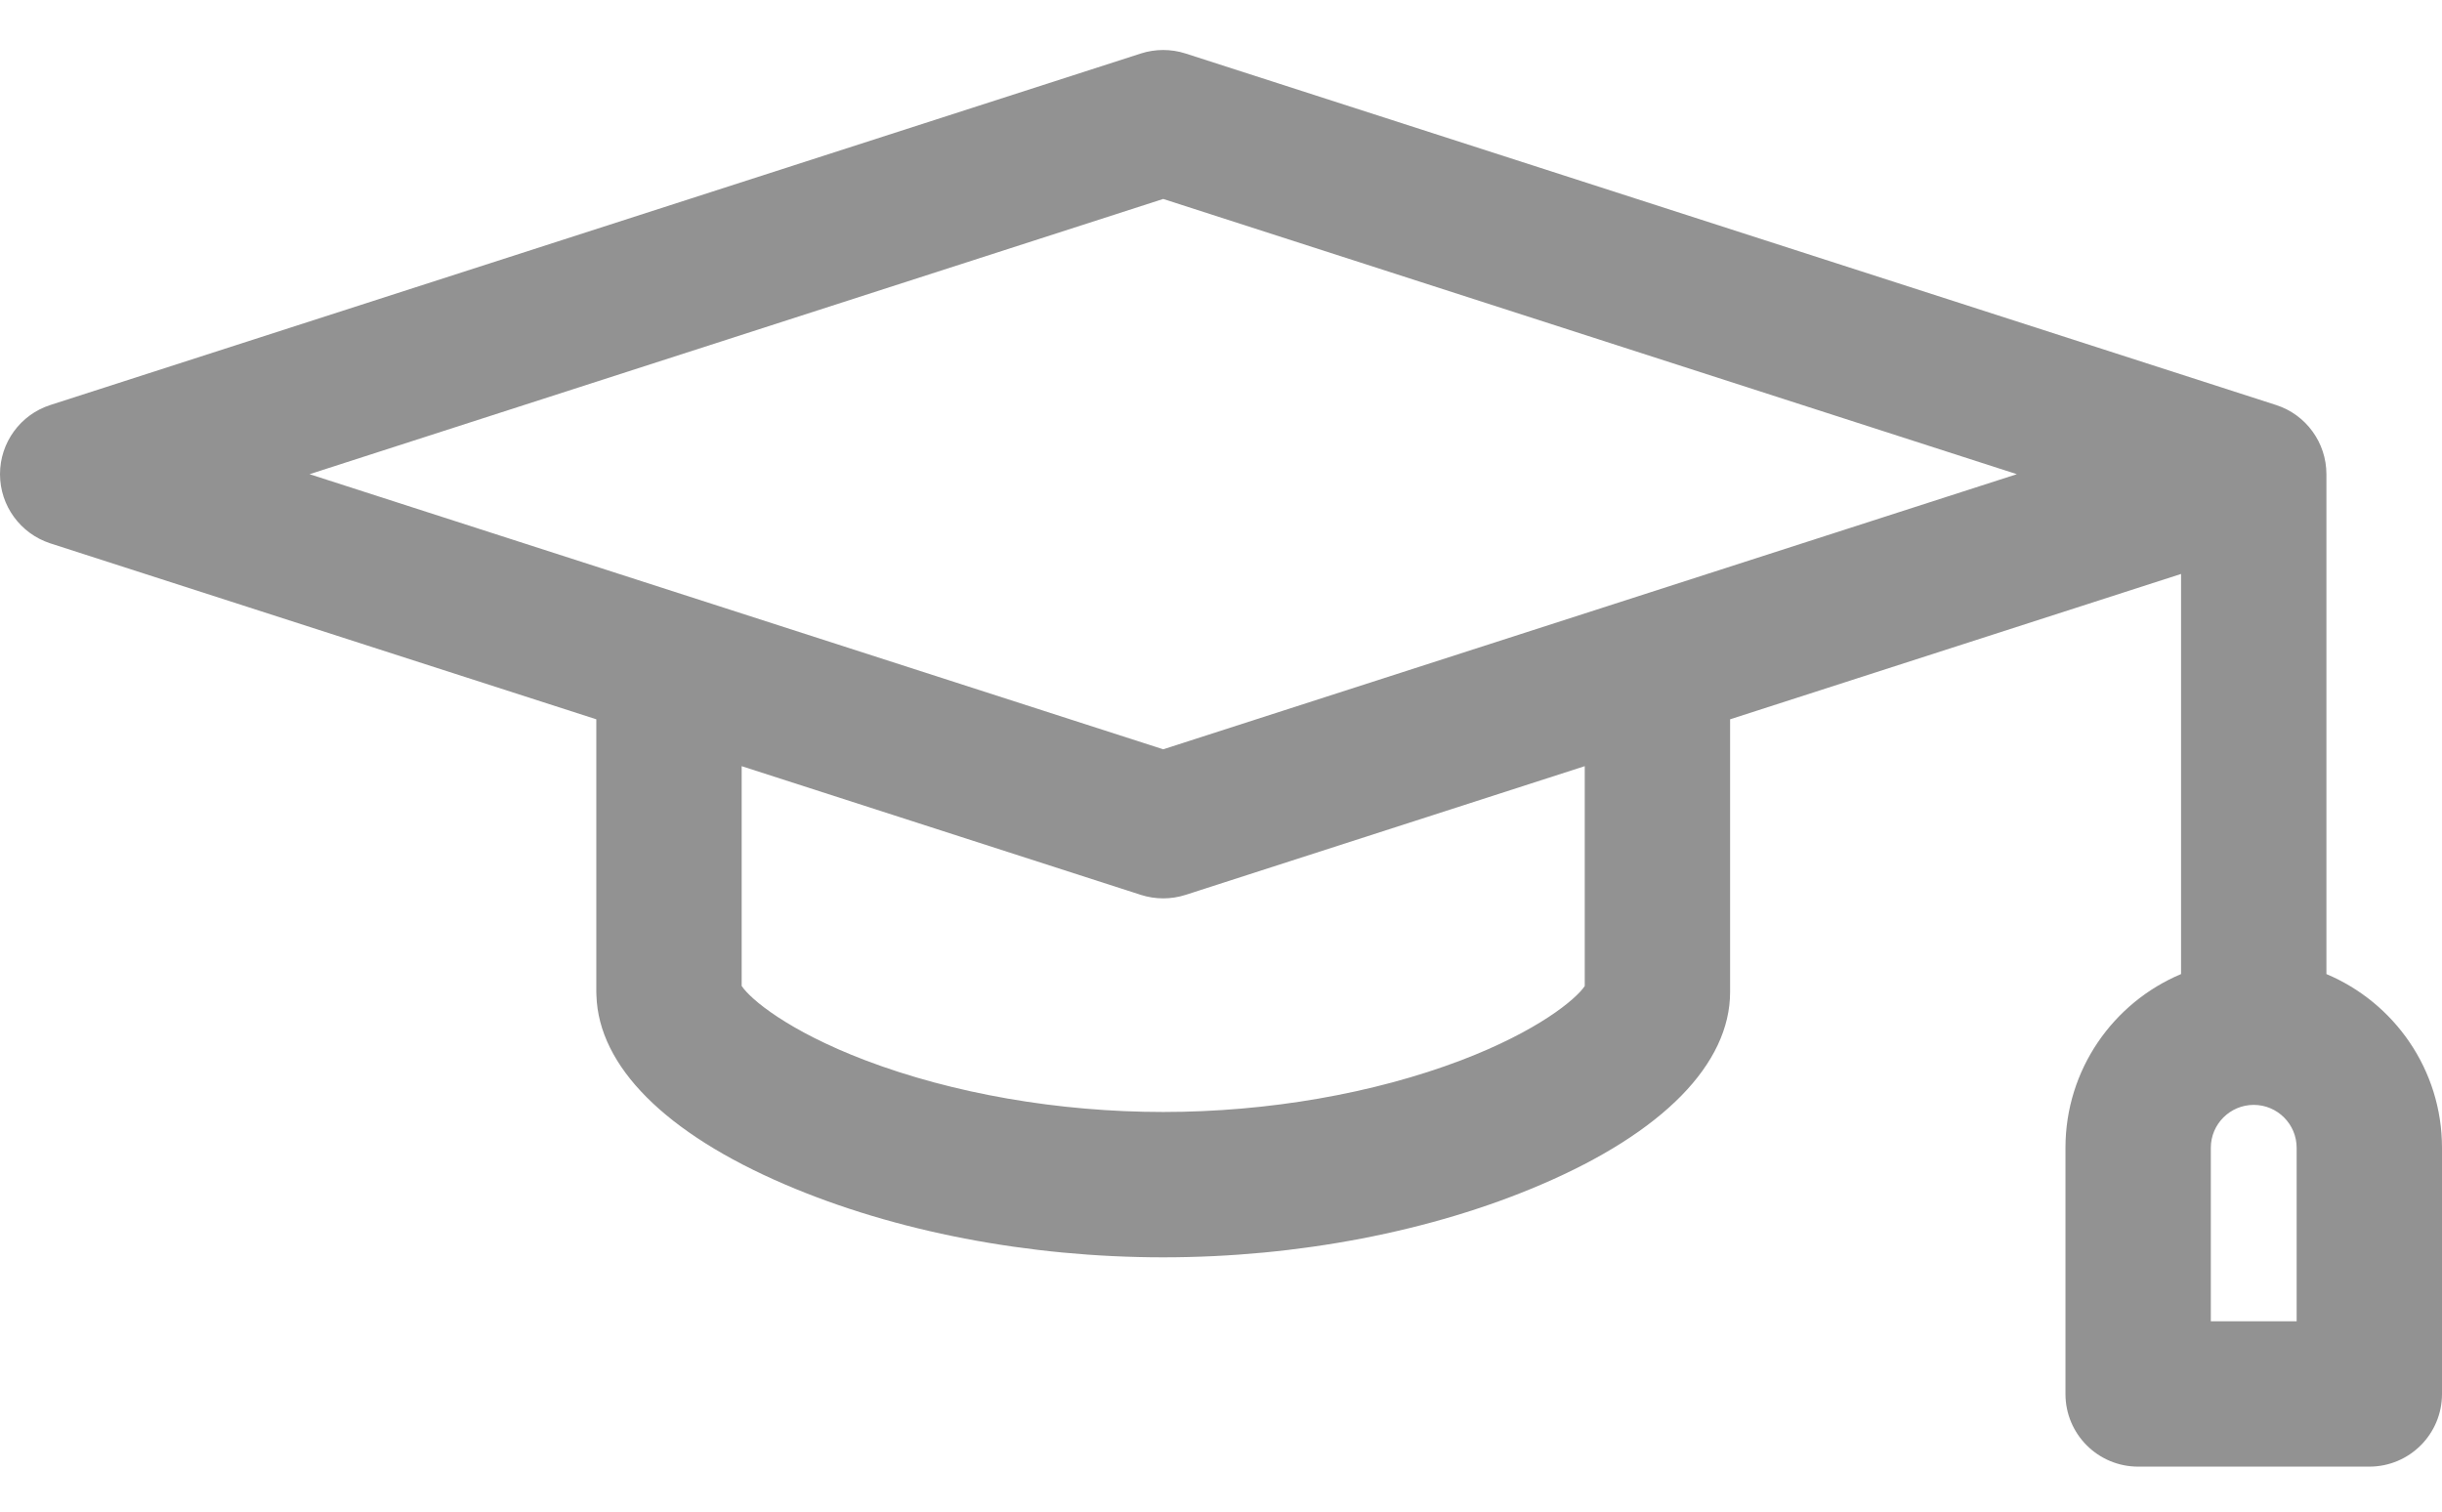 <svg width="21" height="13" viewBox="0 0 21 13" fill="none" xmlns="http://www.w3.org/2000/svg">
<path d="M20.006 8.377V4.078C20.006 3.807 19.831 3.566 19.573 3.483L10.195 0.46C10.07 0.42 9.936 0.42 9.811 0.46L0.433 3.483C0.175 3.566 0 3.806 0 4.078C0 4.349 0.175 4.589 0.433 4.673L5.128 6.186V8.531C5.128 8.541 5.129 8.551 5.129 8.561C5.148 9.17 5.722 9.746 6.752 10.187C7.693 10.591 8.847 10.813 10.003 10.813C11.159 10.813 12.314 10.591 13.254 10.187C14.301 9.739 14.878 9.15 14.878 8.531V6.186L18.756 4.936V8.377C18.173 8.622 17.762 9.199 17.762 9.871V11.988C17.762 12.334 18.042 12.613 18.387 12.613H20.375C20.72 12.613 21 12.334 21 11.988V9.871C21 9.199 20.589 8.622 20.006 8.377ZM12.566 9.118C11.812 9.405 10.902 9.563 10.003 9.563C9.104 9.563 8.194 9.405 7.44 9.118C6.779 8.866 6.454 8.594 6.378 8.479V6.589L9.811 7.696C9.874 7.716 9.938 7.726 10.003 7.726C10.068 7.726 10.133 7.716 10.195 7.696L13.628 6.589V8.48C13.552 8.594 13.226 8.866 12.566 9.118ZM10.003 6.444L2.662 4.078L10.003 1.711L17.344 4.078L10.003 6.444ZM19.75 11.363H19.012V9.871C19.012 9.667 19.178 9.502 19.381 9.502C19.584 9.502 19.75 9.667 19.75 9.871V11.363Z" fill="#929292"/>
</svg>
